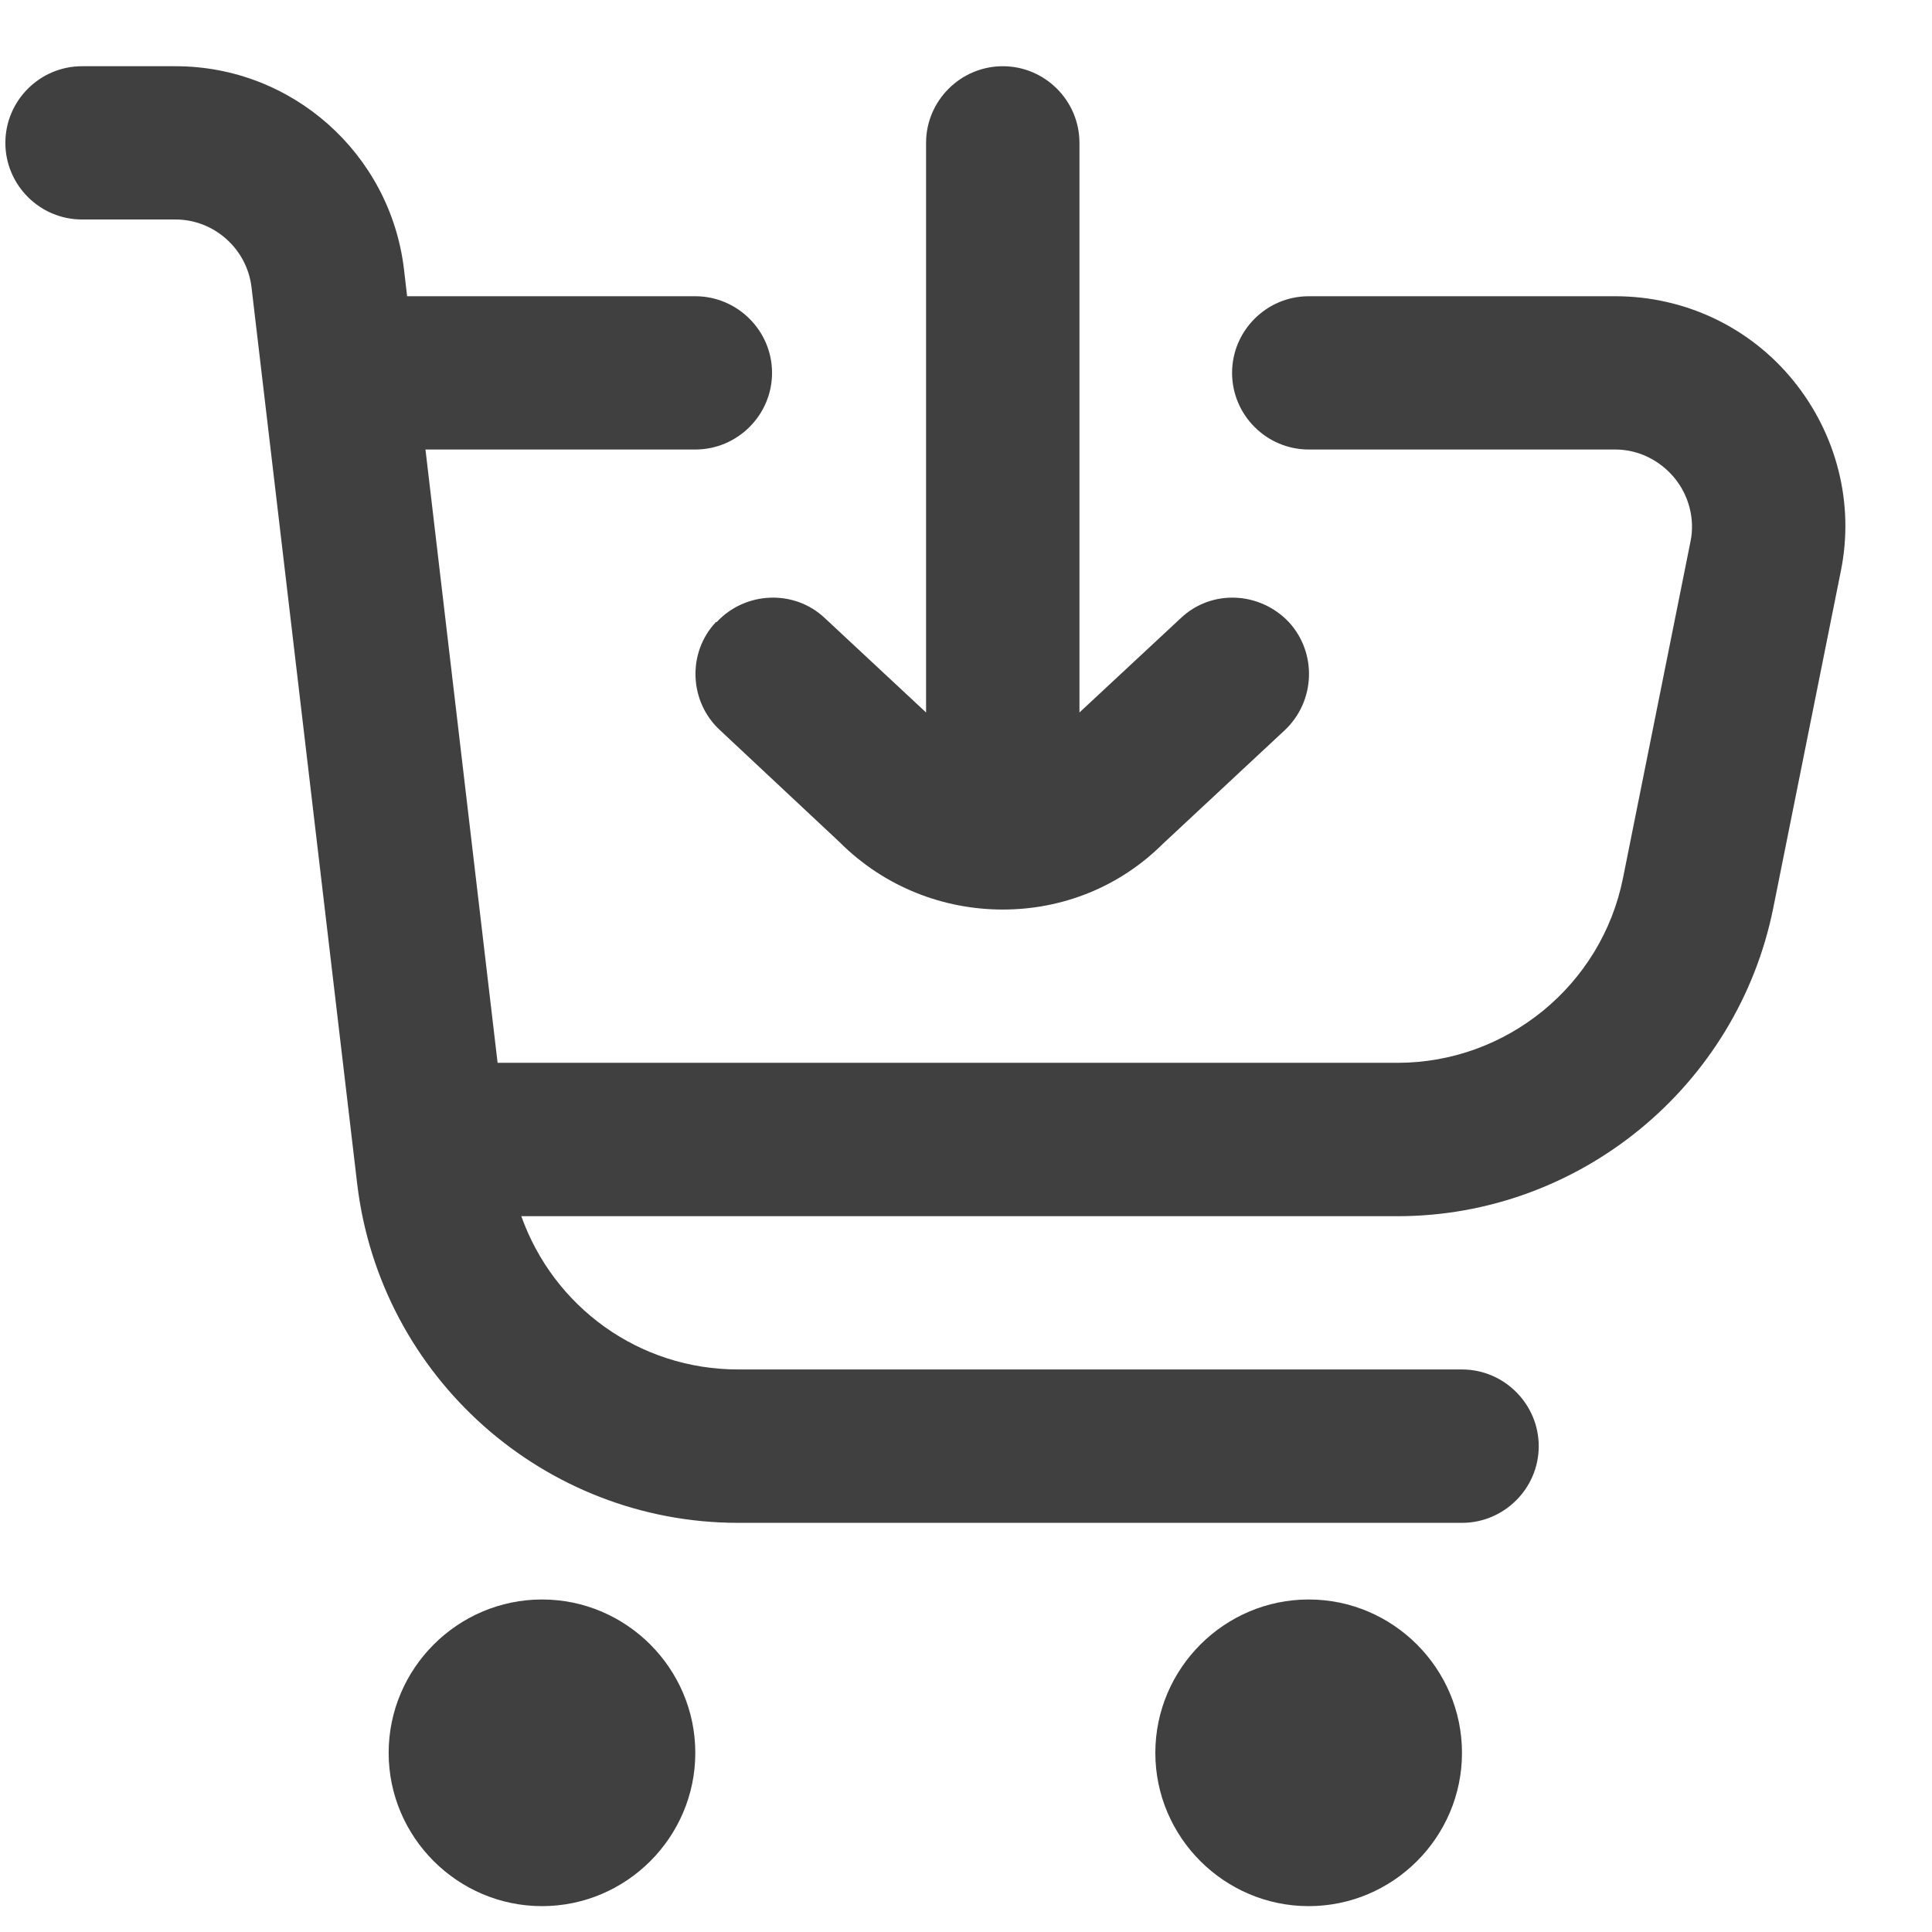 <svg width="18" height="18" viewBox="0 0 18 18" fill="none" xmlns="http://www.w3.org/2000/svg">
<path id="Vector" d="M17.15 5.324L16.521 8.46C16.186 10.124 14.714 11.331 13.021 11.331H4.857C5.157 12.174 5.95 12.759 6.878 12.759H13.621C14.014 12.759 14.336 13.081 14.336 13.474C14.336 13.867 14.014 14.188 13.621 14.188H6.878C5.071 14.188 3.543 12.831 3.328 11.031L2.343 2.674C2.3 2.317 1.993 2.045 1.636 2.045H0.764C0.371 2.045 0.05 1.724 0.05 1.331C0.05 0.938 0.371 0.617 0.764 0.617H1.636C2.721 0.617 3.636 1.431 3.764 2.51L3.793 2.76H6.478C6.871 2.76 7.193 3.081 7.193 3.474C7.193 3.867 6.871 4.188 6.478 4.188H3.964L4.636 9.902H13.021C14.036 9.902 14.921 9.181 15.121 8.181L15.75 5.045C15.793 4.838 15.736 4.617 15.6 4.452C15.464 4.288 15.264 4.188 15.05 4.188H12.193C11.8 4.188 11.479 3.867 11.479 3.474C11.479 3.081 11.8 2.76 12.193 2.76H15.05C15.693 2.76 16.3 3.045 16.707 3.545C17.114 4.045 17.279 4.695 17.15 5.324ZM5.05 14.902C4.264 14.902 3.621 15.545 3.621 16.331C3.621 17.117 4.264 17.759 5.05 17.759C5.836 17.759 6.478 17.117 6.478 16.331C6.478 15.545 5.836 14.902 5.05 14.902ZM12.193 14.902C11.407 14.902 10.764 15.545 10.764 16.331C10.764 17.117 11.407 17.759 12.193 17.759C12.979 17.759 13.621 17.117 13.621 16.331C13.621 15.545 12.979 14.902 12.193 14.902ZM6.671 5.795C6.4 6.081 6.421 6.538 6.707 6.802L7.821 7.845C8.243 8.267 8.793 8.474 9.343 8.474C9.893 8.474 10.428 8.267 10.836 7.86L11.971 6.802C12.257 6.531 12.271 6.081 12.007 5.795C11.736 5.51 11.286 5.488 11 5.76L10.057 6.638V1.331C10.057 0.938 9.736 0.617 9.343 0.617C8.95 0.617 8.628 0.938 8.628 1.331V6.638L7.686 5.76C7.4 5.488 6.943 5.51 6.678 5.795H6.671Z" fill="black" fill-opacity="0.75"/>
</svg>
